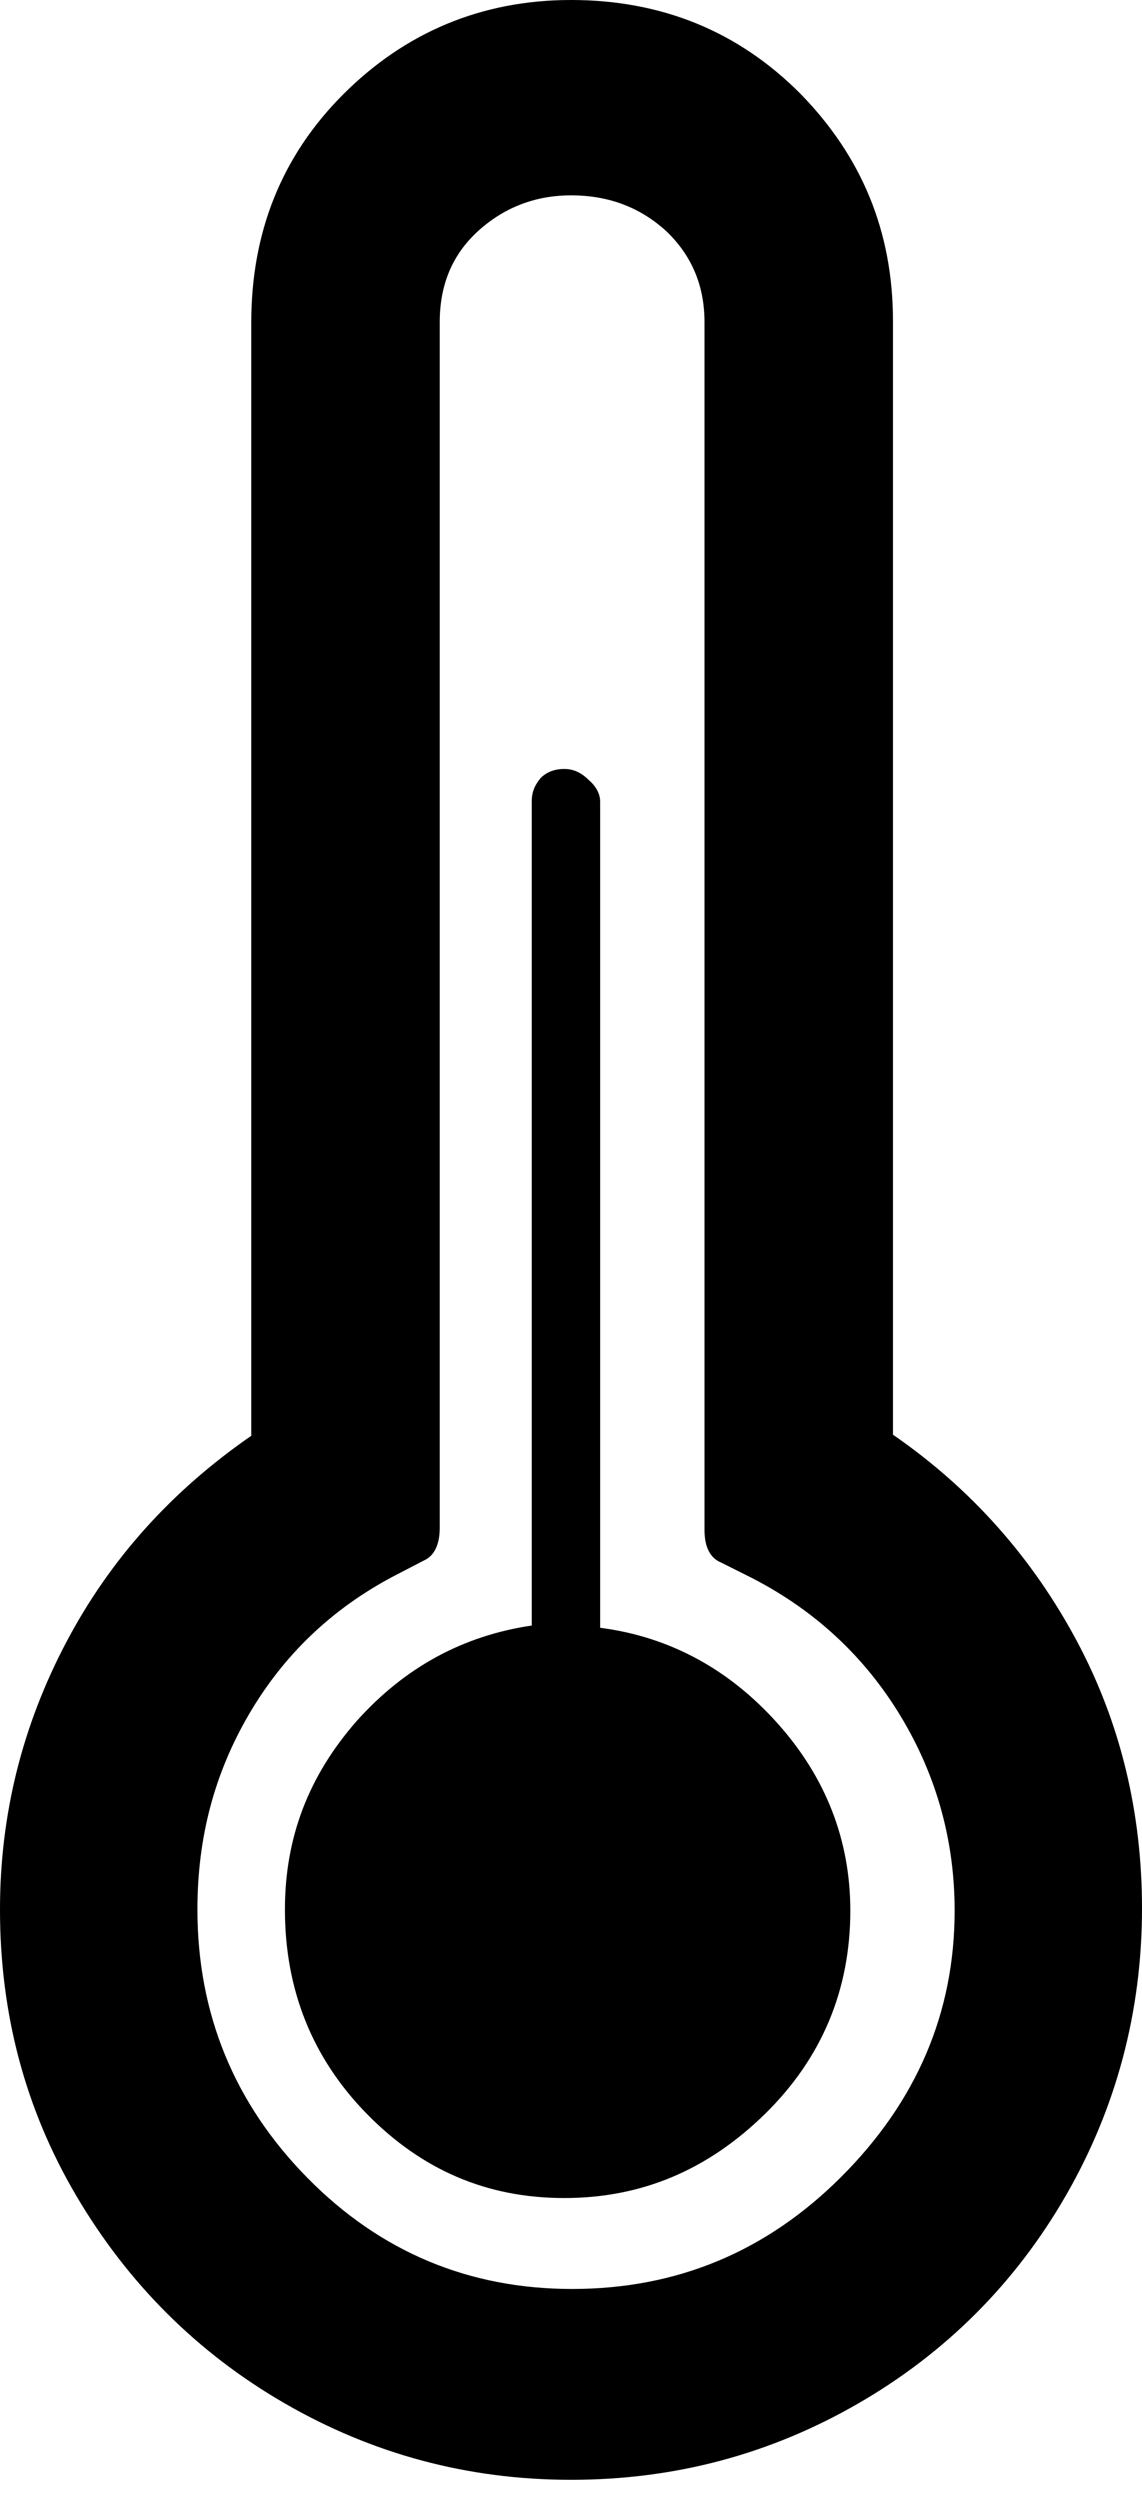 <svg width="32" height="70" viewBox="0 0 32 70" fill="none" xmlns="http://www.w3.org/2000/svg">
    <path d="M0 53.469C0 50.798 0.629 48.314 1.855 45.988C3.081 43.662 4.809 41.745 7.041 40.204V9.022C7.041 6.507 7.89 4.369 9.619 2.64C11.348 0.912 13.485 0 16 0C18.546 0 20.684 0.88 22.413 2.609C24.142 4.369 25.022 6.475 25.022 8.99V40.173C27.253 41.713 28.951 43.662 30.177 45.957C31.403 48.252 32 50.766 32 53.438C32 56.33 31.277 59.033 29.863 61.485C28.448 63.937 26.499 65.886 24.047 67.301C21.595 68.715 18.923 69.438 16 69.438C13.108 69.438 10.436 68.715 7.984 67.301C5.532 65.886 3.583 63.937 2.138 61.485C0.692 59.033 0 56.361 0 53.469ZM5.532 53.469C5.532 56.393 6.57 58.908 8.613 60.982C10.656 63.057 13.139 64.094 16.031 64.094C18.955 64.094 21.47 63.057 23.576 60.951C25.682 58.845 26.75 56.361 26.75 53.501C26.75 51.552 26.247 49.729 25.242 48.063C24.236 46.397 22.853 45.108 21.092 44.197L20.212 43.756C19.898 43.631 19.741 43.316 19.741 42.845V9.022C19.741 8.016 19.395 7.167 18.672 6.475C17.949 5.815 17.069 5.47 16 5.47C14.994 5.47 14.114 5.815 13.391 6.475C12.668 7.136 12.322 7.984 12.322 9.022V42.782C12.322 43.253 12.165 43.568 11.882 43.694L11.033 44.134C9.305 45.045 7.953 46.334 6.978 48C6.004 49.666 5.532 51.458 5.532 53.469ZM7.984 53.469C7.984 55.701 8.739 57.619 10.279 59.191C11.819 60.762 13.642 61.548 15.811 61.548C17.98 61.548 19.835 60.762 21.438 59.191C23.041 57.619 23.827 55.701 23.827 53.501C23.827 51.521 23.136 49.76 21.784 48.252C20.432 46.743 18.766 45.831 16.817 45.58V22.444C16.817 22.255 16.723 22.035 16.503 21.847C16.283 21.627 16.063 21.532 15.811 21.532C15.528 21.532 15.308 21.627 15.151 21.784C14.994 21.973 14.9 22.161 14.9 22.444V45.517C12.982 45.8 11.348 46.68 9.996 48.189C8.644 49.729 7.984 51.458 7.984 53.469Z" fill="black"/>
    </svg>
    